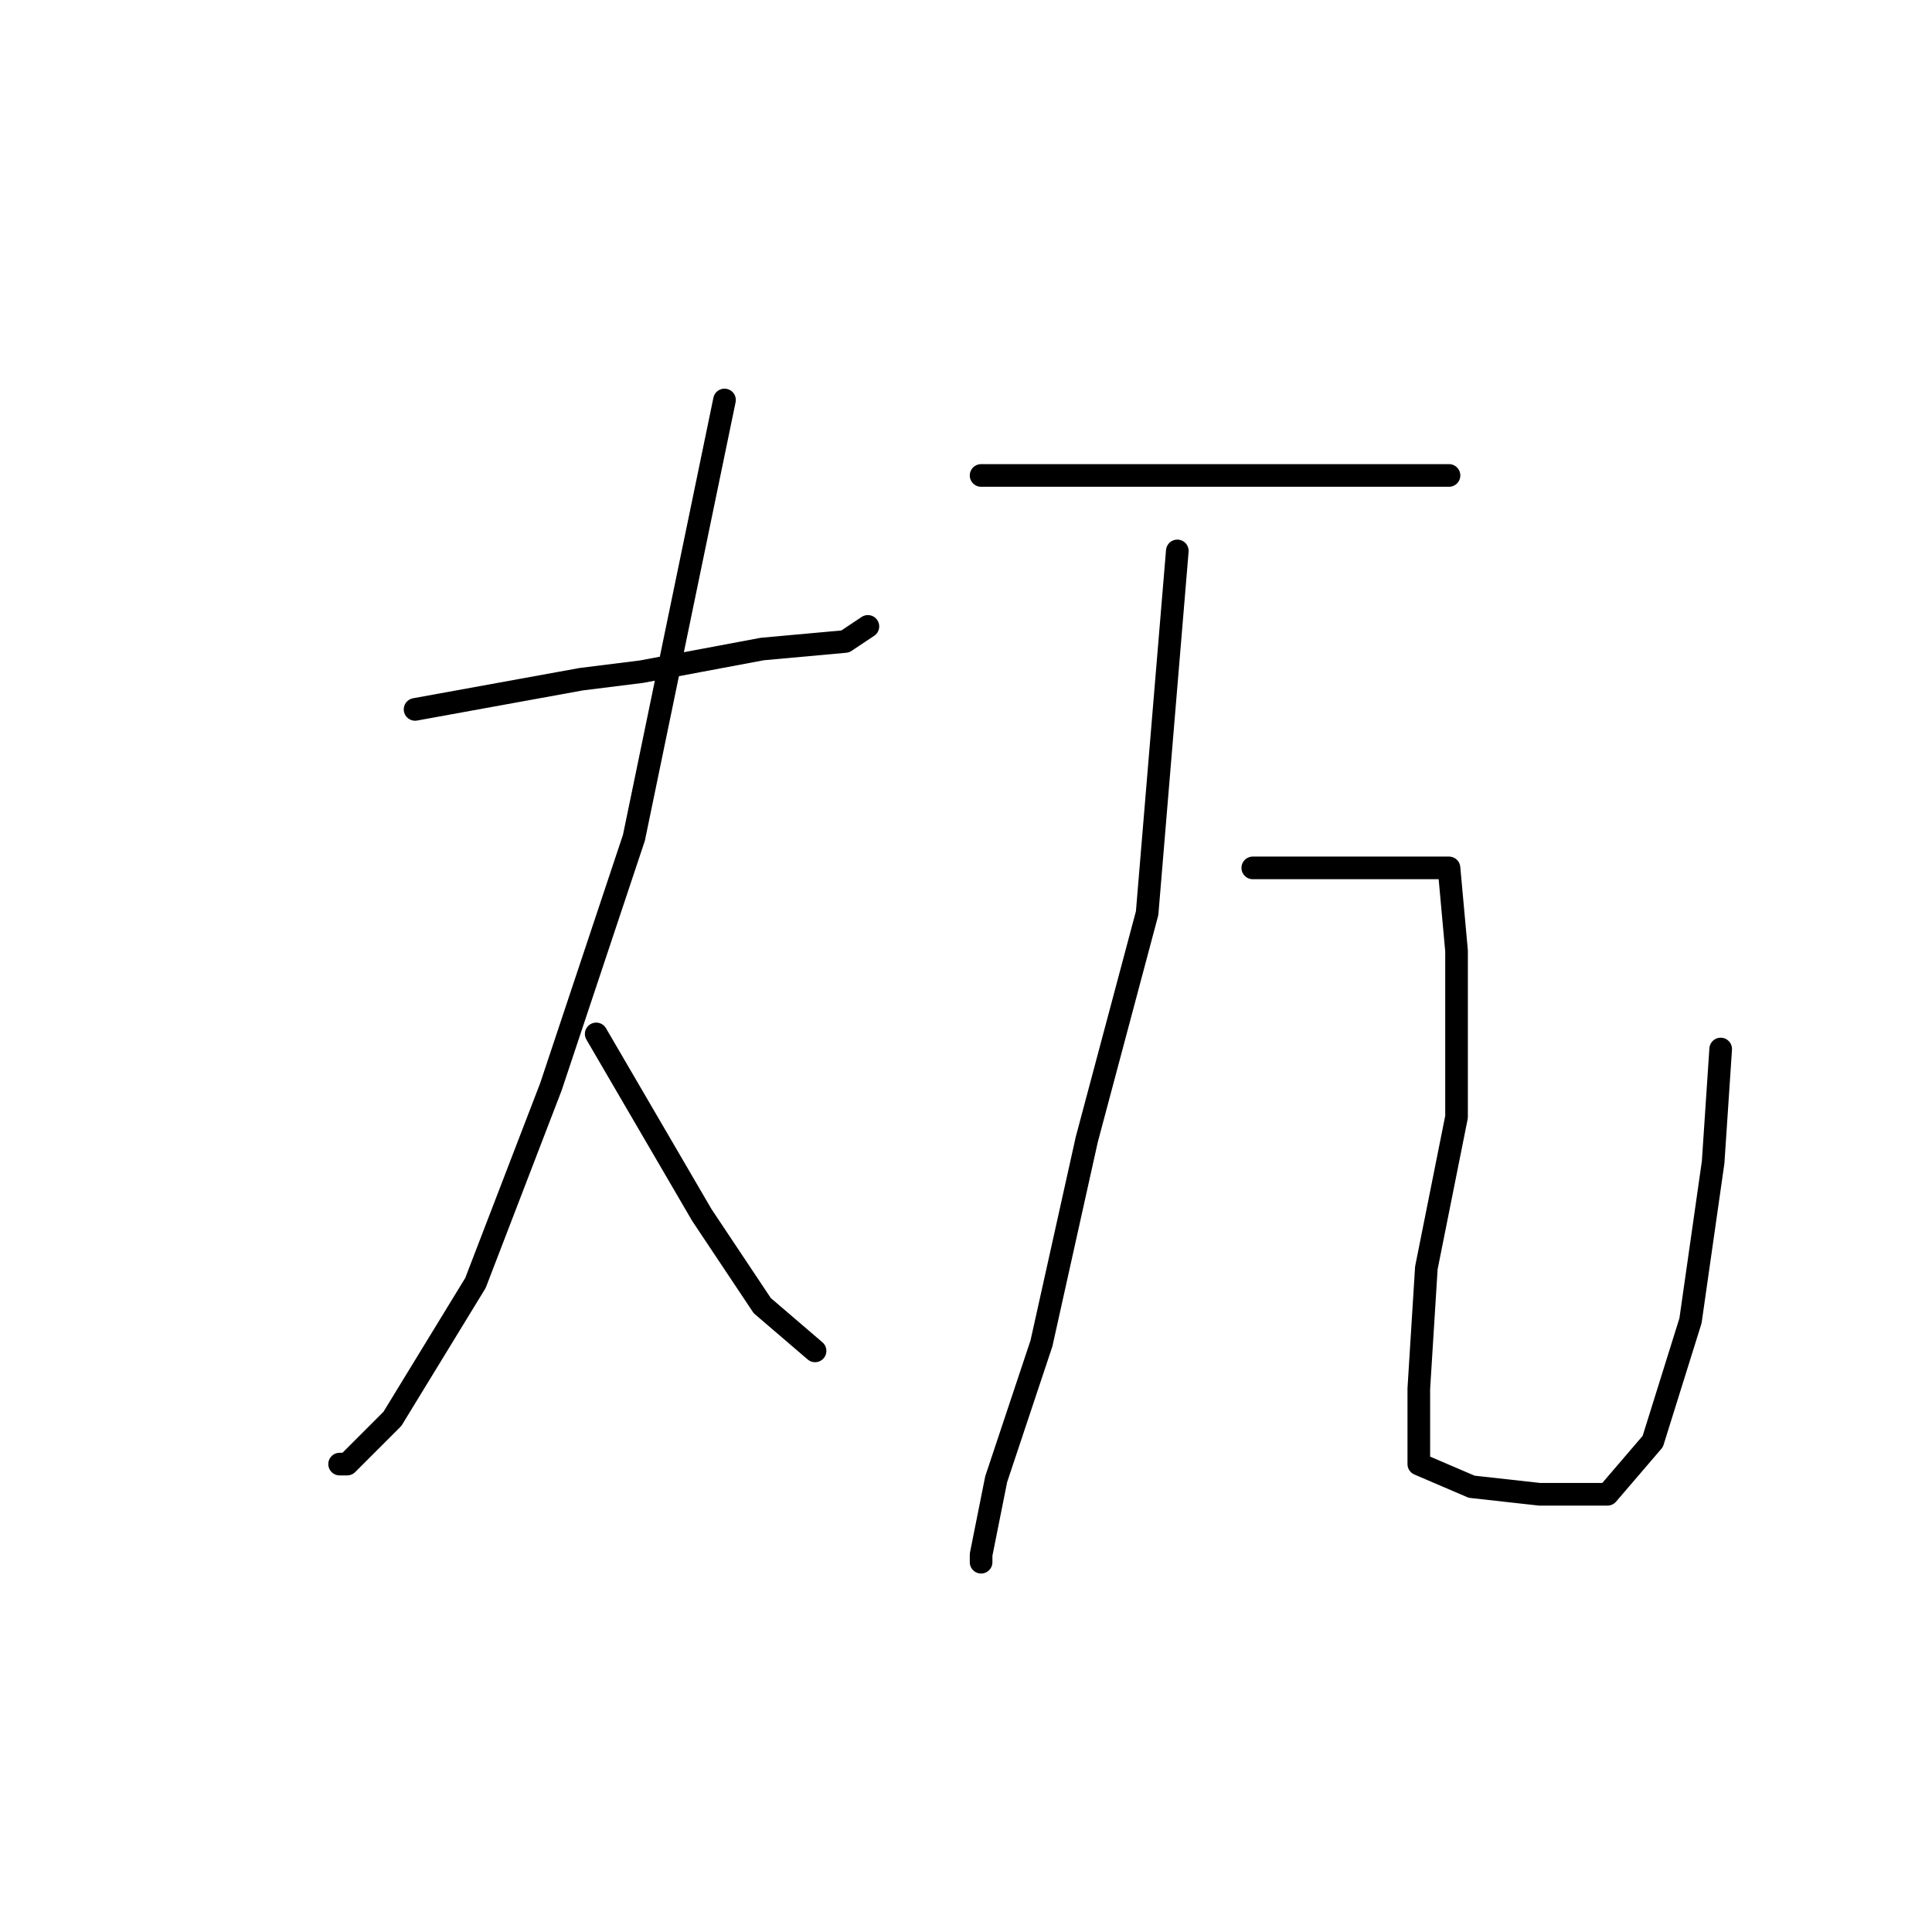 <?xml version="1.0" standalone="no"?>
    <svg width="256" height="256" xmlns="http://www.w3.org/2000/svg" version="1.1">
    <polyline stroke="black" stroke-width="3" stroke-linecap="round" fill="transparent" stroke-linejoin="round" points="55 94 66 92 77 90 85 89 101 86 112 85 115 83 115 83 " />
        <polyline stroke="black" stroke-width="3" stroke-linecap="round" fill="transparent" stroke-linejoin="round" points="96 53 90 82 84 111 73 144 63 170 52 188 46 194 45 194 45 194 " />
        <polyline stroke="black" stroke-width="3" stroke-linecap="round" fill="transparent" stroke-linejoin="round" points="79 137 86 149 93 161 101 173 108 179 108 179 " />
        <polyline stroke="black" stroke-width="3" stroke-linecap="round" fill="transparent" stroke-linejoin="round" points="130 63 144 63 158 63 173 63 186 63 190 63 192 63 192 63 " />
        <polyline stroke="black" stroke-width="3" stroke-linecap="round" fill="transparent" stroke-linejoin="round" points="156 73 154 97 152 121 144 151 138 178 132 196 130 206 130 207 130 207 " />
        <polyline stroke="black" stroke-width="3" stroke-linecap="round" fill="transparent" stroke-linejoin="round" points="166 115 176 115 186 115 192 115 193 126 193 148 189 168 188 184 188 194 195 197 204 198 213 198 219 191 224 175 227 154 228 139 228 139 " />
        </svg>